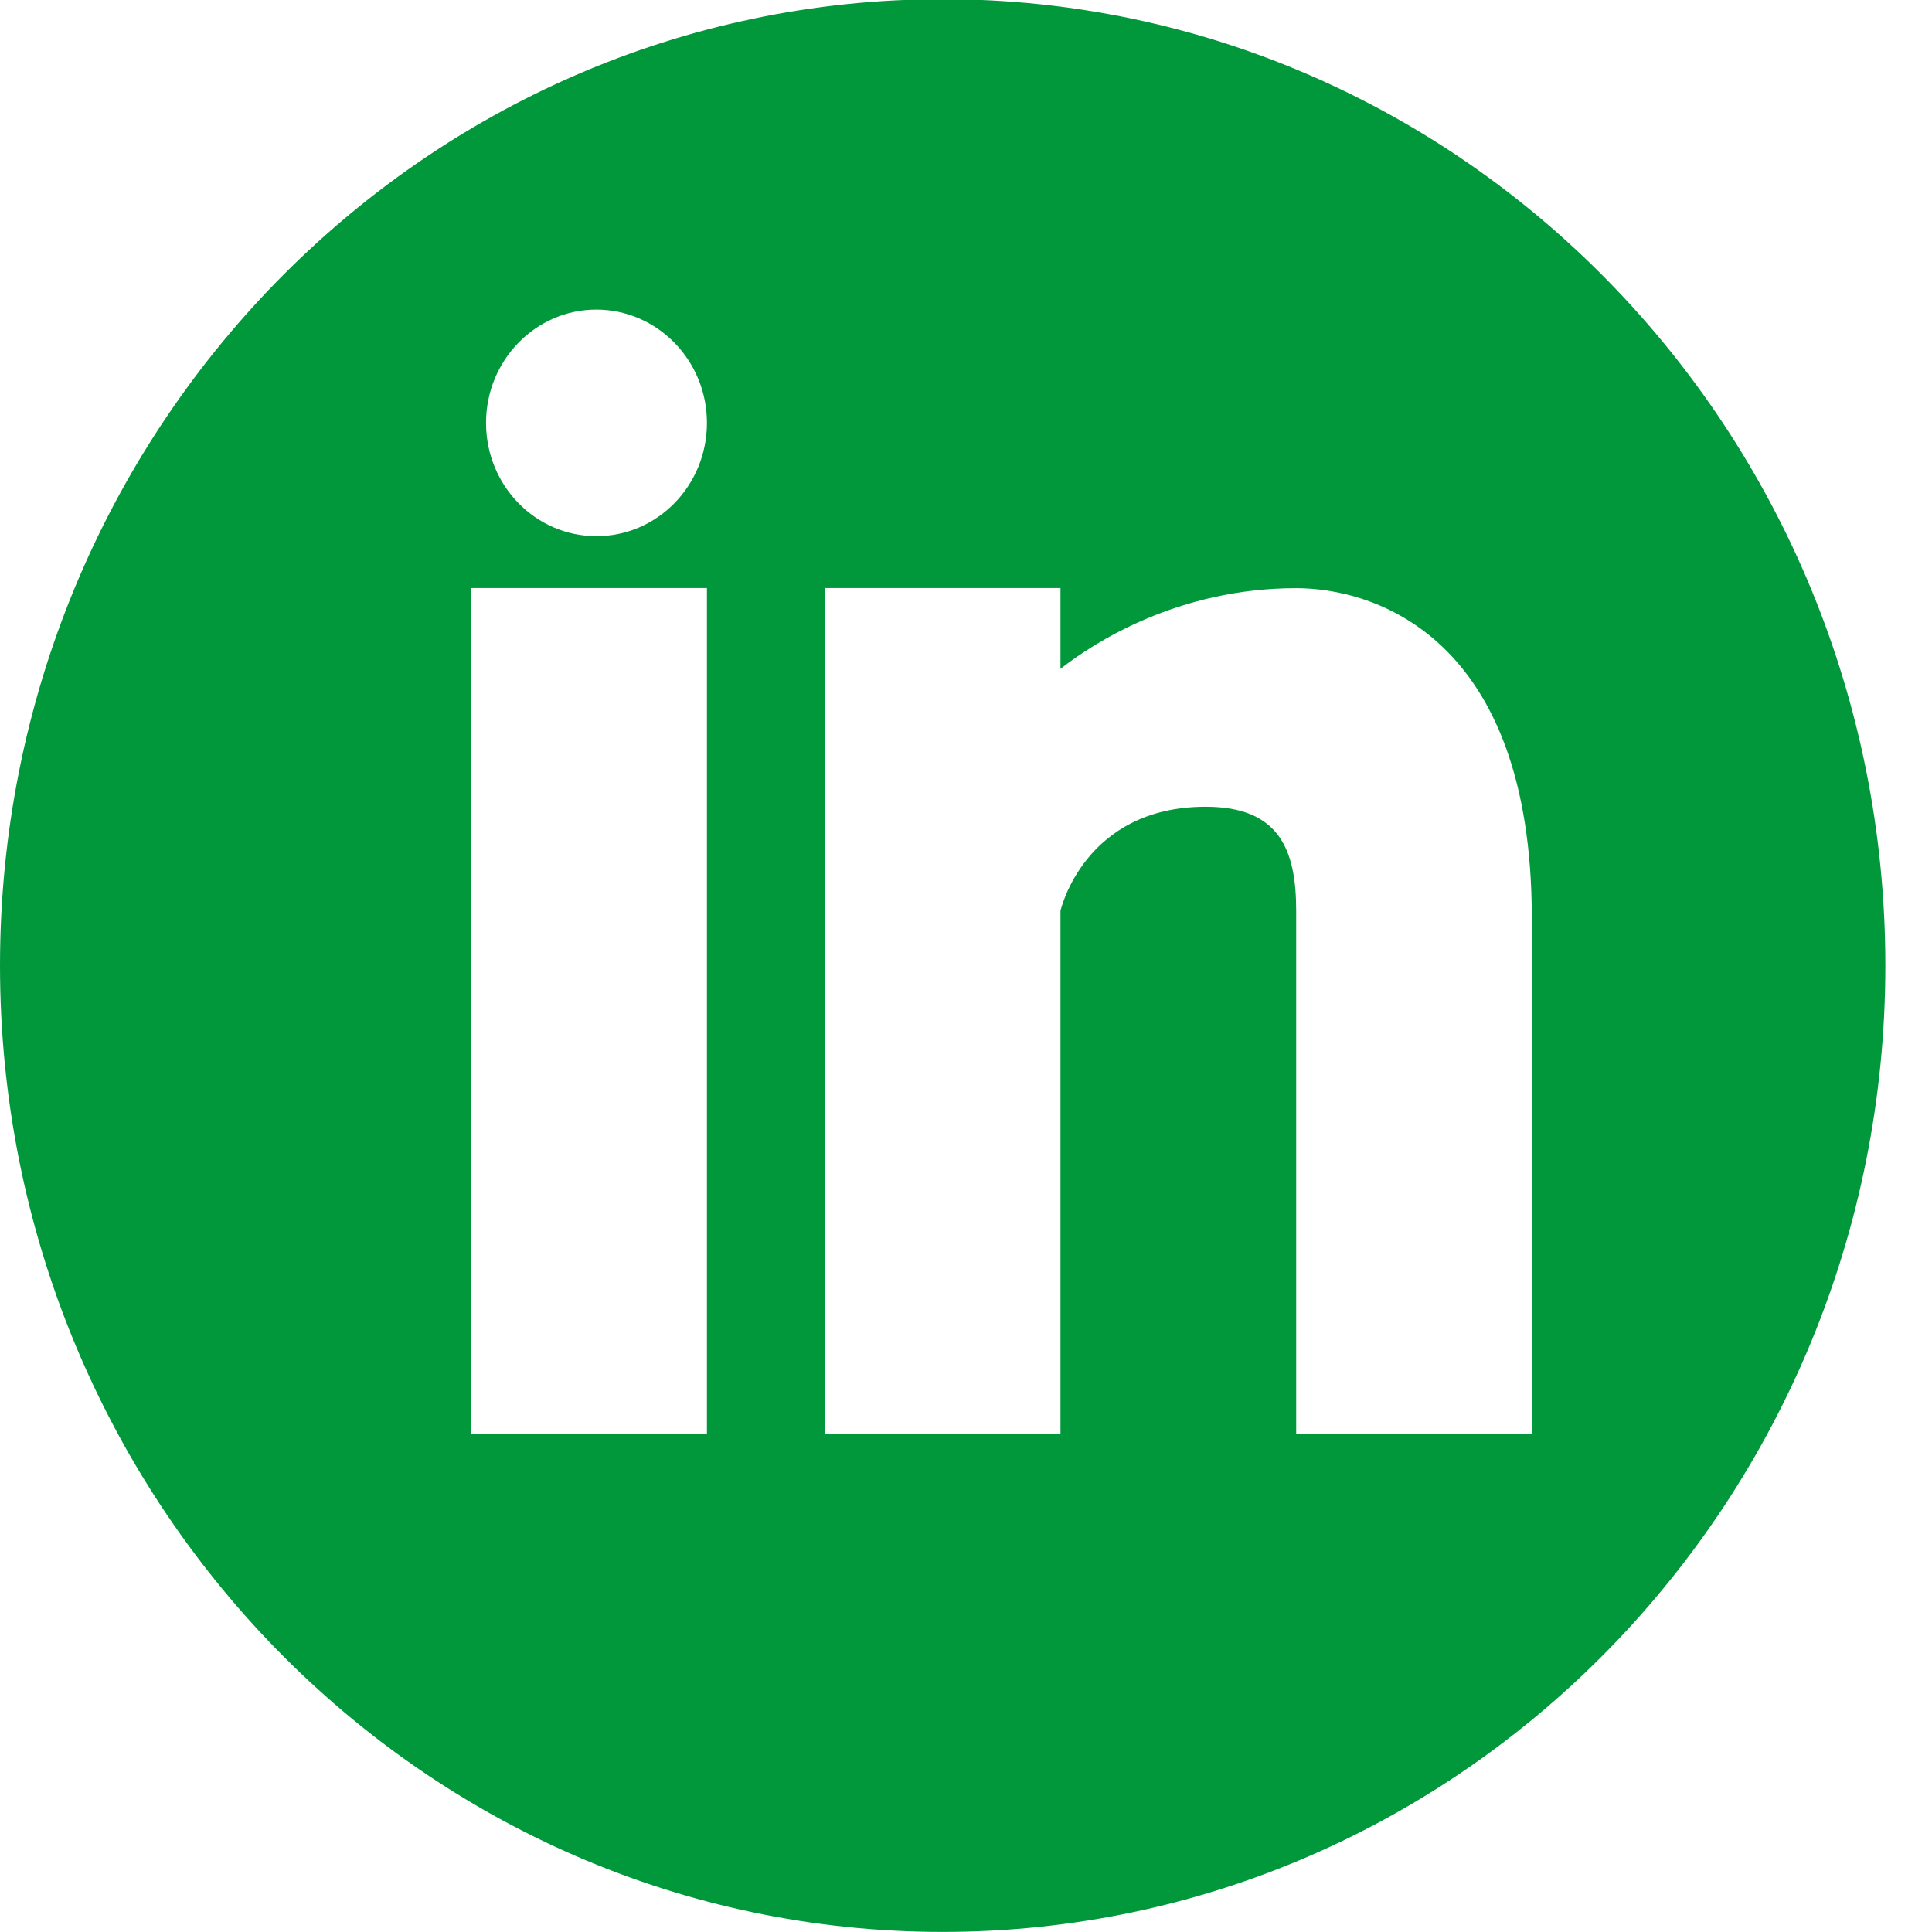 <svg xmlns="http://www.w3.org/2000/svg" width="21" height="21" viewBox="0 0 21 21"><g><g><path fill="#01983b" d="M20.493 10.495c0 5.8-4.588 10.504-10.247 10.504S0 16.296 0 10.495C0 4.695 4.587-.009 10.246-.009s10.247 4.702 10.247 10.504zM7.684 6.392H5.123v9.19h2.561zm0-1.795c0-.679-.537-1.23-1.201-1.232-.662 0-1.2.552-1.2 1.232 0 .68.536 1.231 1.2 1.231.664 0 1.201-.551 1.201-1.231zM16.65 9.98c0-3.077-1.73-3.587-2.561-3.587-1.281 0-2.196.59-2.562.877v-.878H8.965v9.19h2.562V9.9s.255-1.131 1.578-1.131c.799 0 .984.465.984 1.131v5.683h2.561z"/></g></g></svg>